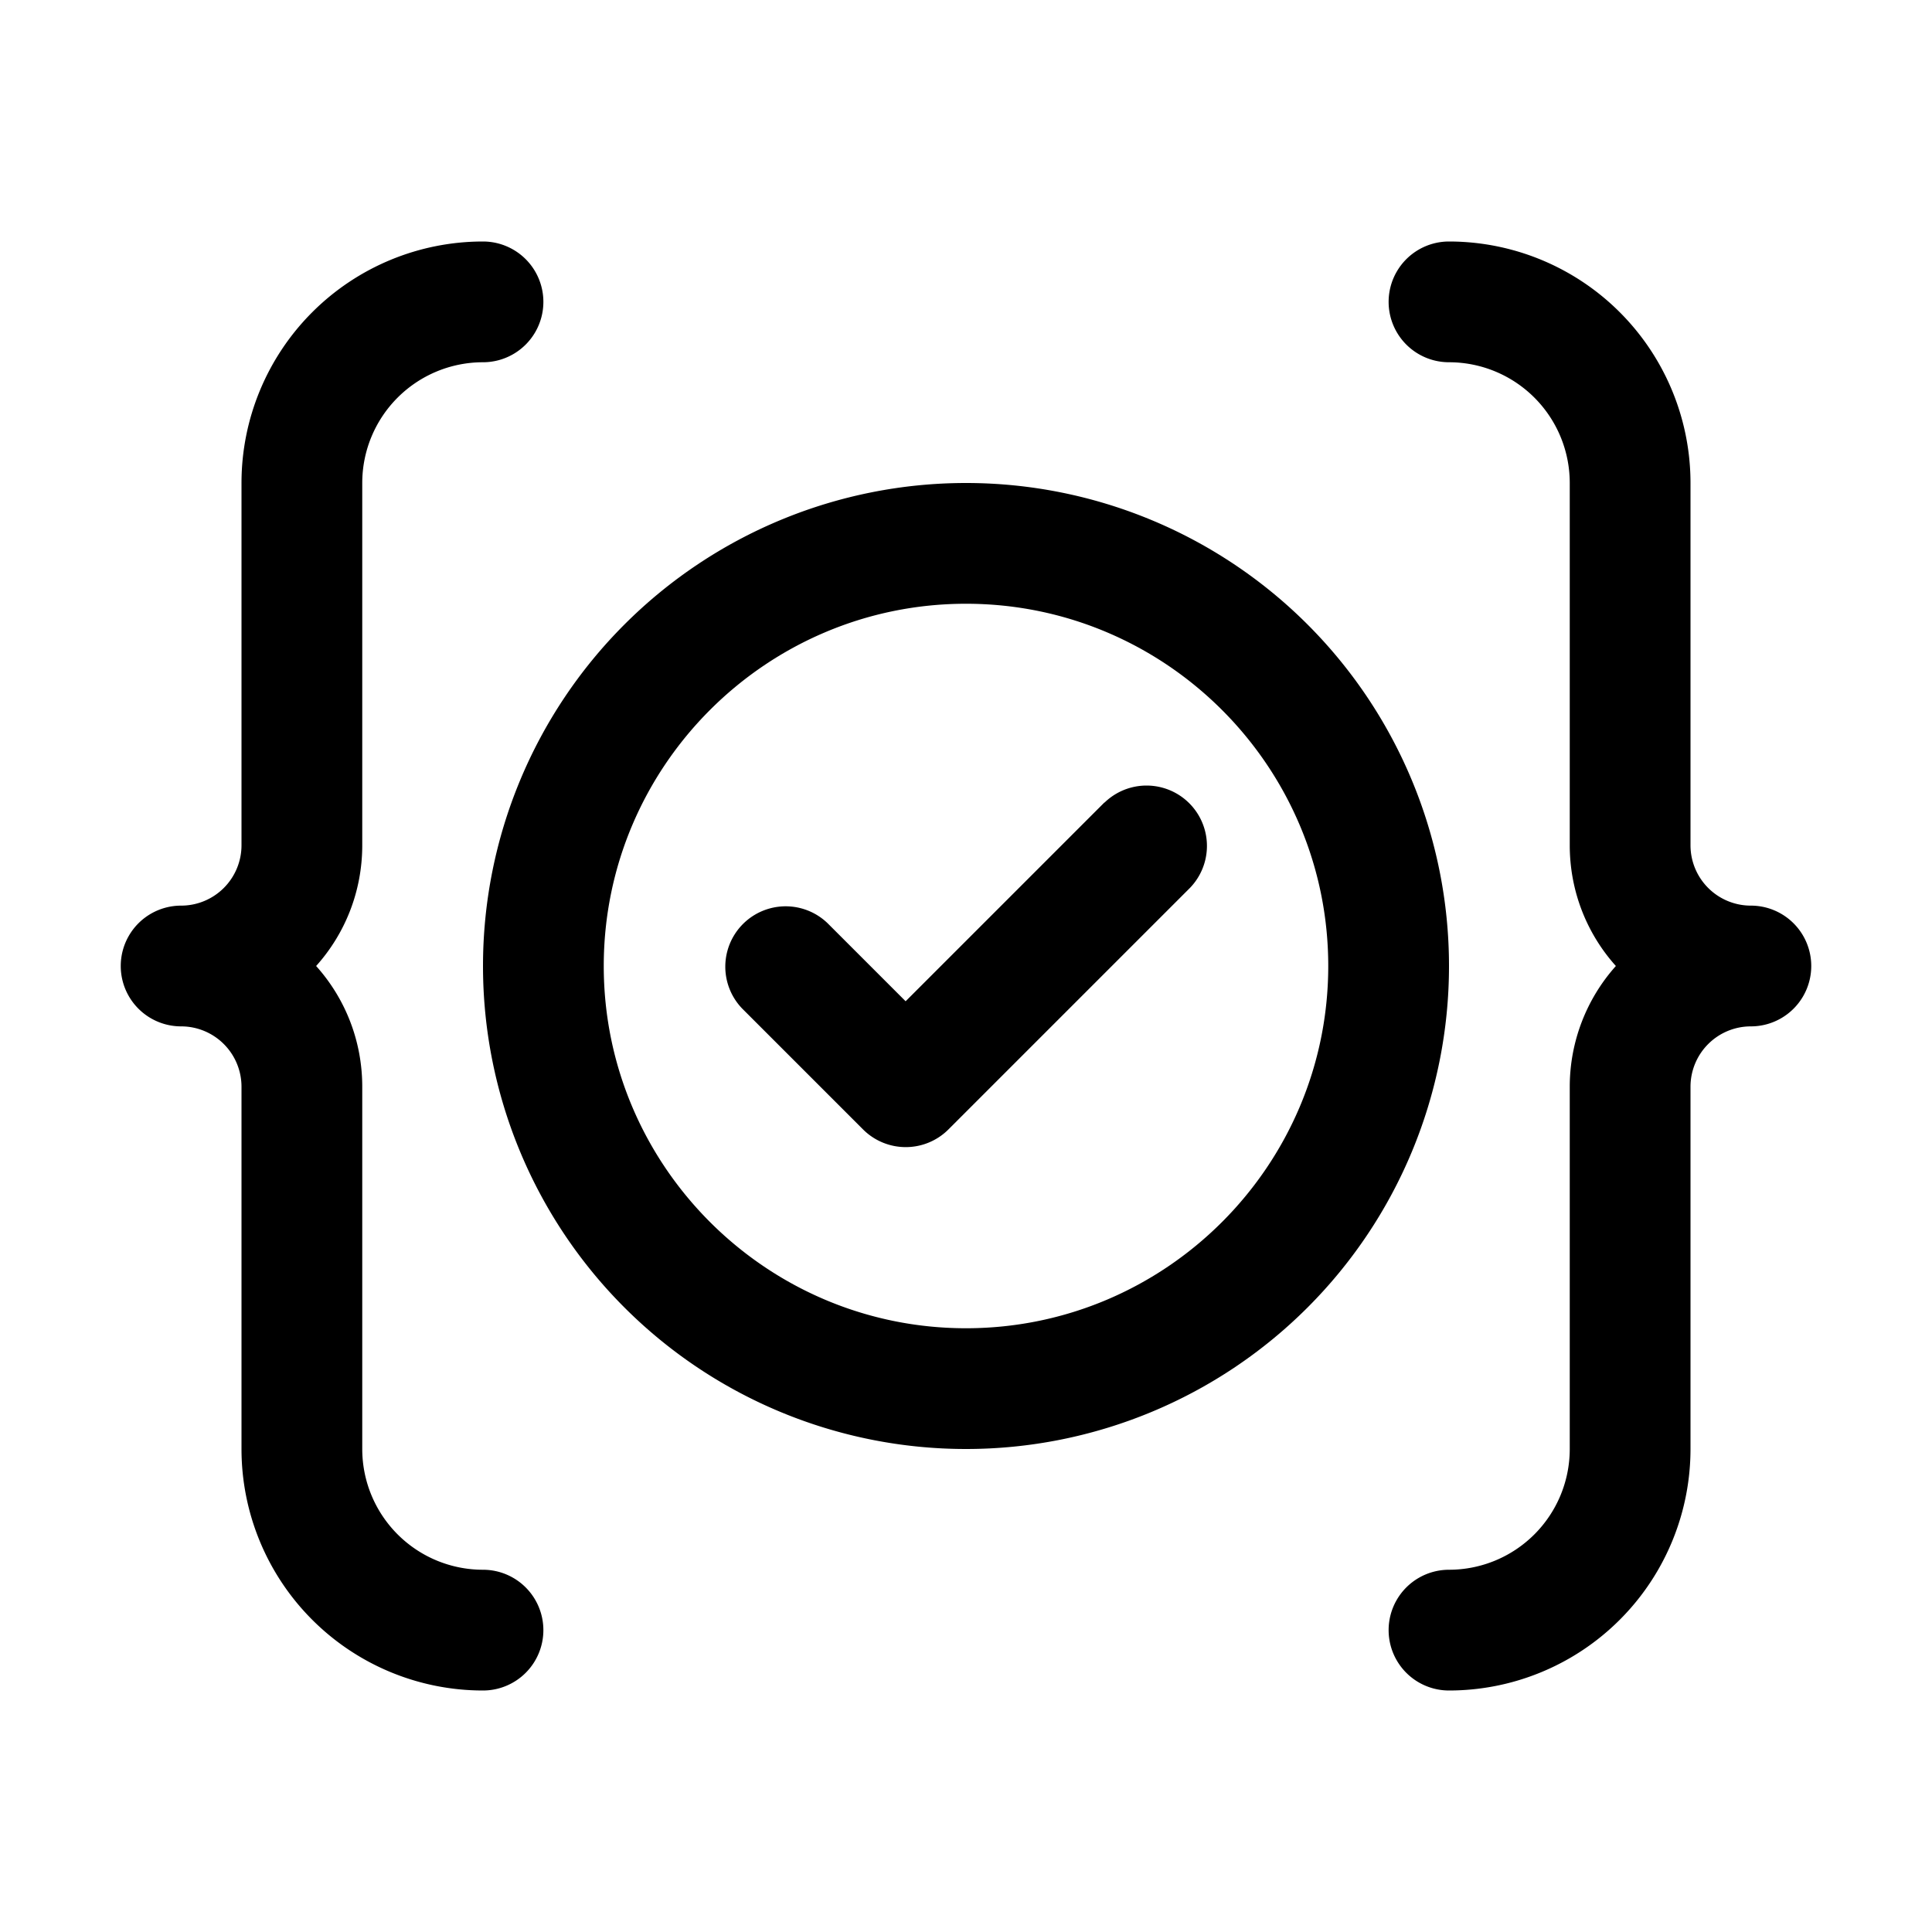 <svg xmlns="http://www.w3.org/2000/svg" xmlns:xlink="http://www.w3.org/1999/xlink" width="16" height="16" viewBox="0 0 16 16"><path fill="currentColor" d="M4.5 13.5a.5.5 0 0 1-.5.5a2 2 0 0 1-2-2V9a.5.5 0 0 0-.5-.5a.5.5 0 0 1 0-1A.5.5 0 0 0 2 7V4a2 2 0 0 1 2-2a.5.5 0 0 1 0 1a1 1 0 0 0-1 1v3c0 .384-.144.735-.382 1c.238.265.382.616.382 1v3a1 1 0 0 0 1 1a.5.5 0 0 1 .5.5m10-6A.5.5 0 0 1 14 7V4a2 2 0 0 0-2-2a.5.5 0 0 0 0 1a1 1 0 0 1 1 1v3c0 .384.144.735.382 1A1.5 1.5 0 0 0 13 9v3a1 1 0 0 1-1 1a.5.5 0 0 0 0 1a2 2 0 0 0 2-2V9a.5.5 0 0 1 .5-.5a.5.5 0 0 0 0-1M12 8a4 4 0 1 1-8 0a4 4 0 0 1 8 0m-1 0c0-1.654-1.346-3-3-3S5 6.346 5 8s1.346 3 3 3s3-1.346 3-3M9.146 6.646L7.5 8.292l-.646-.646a.5.5 0 0 0-.707.707l1 1a.5.5 0 0 0 .708 0l2-2a.5.5 0 0 0-.707-.707z"/></svg>
